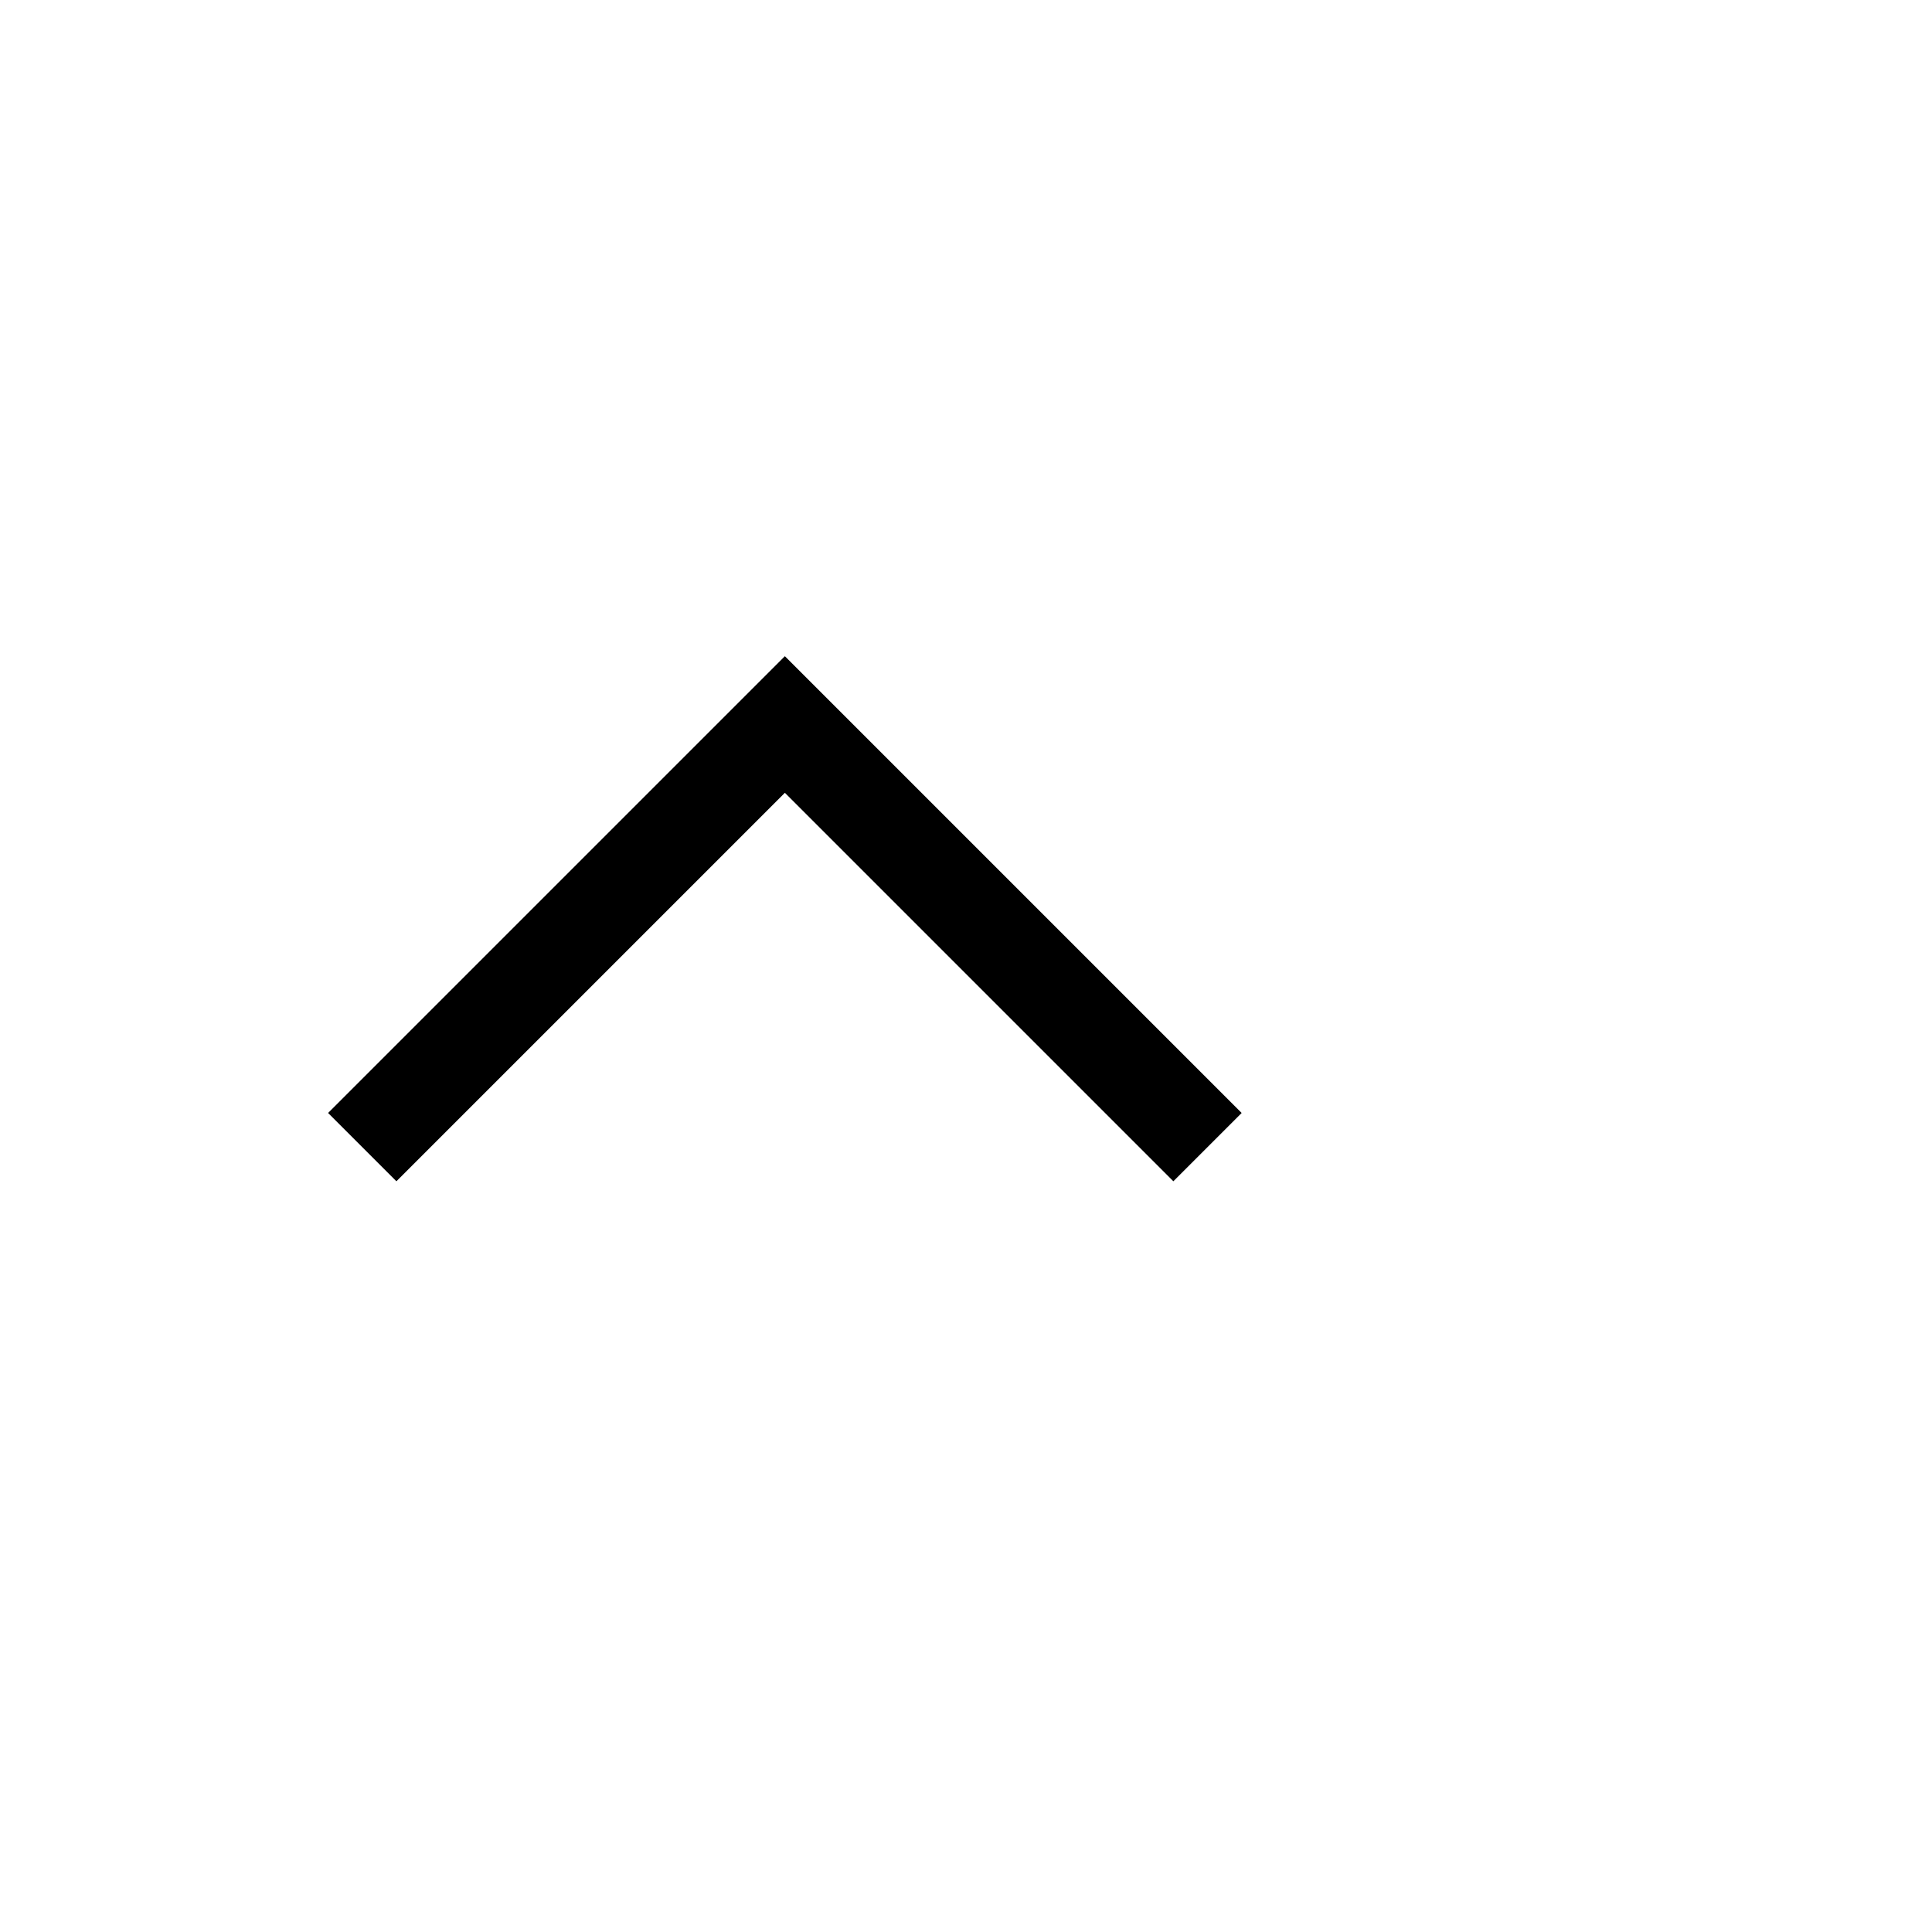 <?xml version="1.0" encoding="UTF-8"?>
<svg width="32px" height="32px" viewBox="0 0 32 32" version="1.1" xmlns="http://www.w3.org/2000/svg" xmlns:xlink="http://www.w3.org/1999/xlink">
    <g stroke="none" stroke-width="1" fill="none" fill-rule="evenodd">
        <g transform="translate(16, 16) scale(-1, 1) translate(-3, -23) translate(13, 19) rotate(90)" stroke="#000000" stroke-width="1.6">
            <polyline points="7 0 0 7 7 14"></polyline>
        </g>
    </g>
</svg>